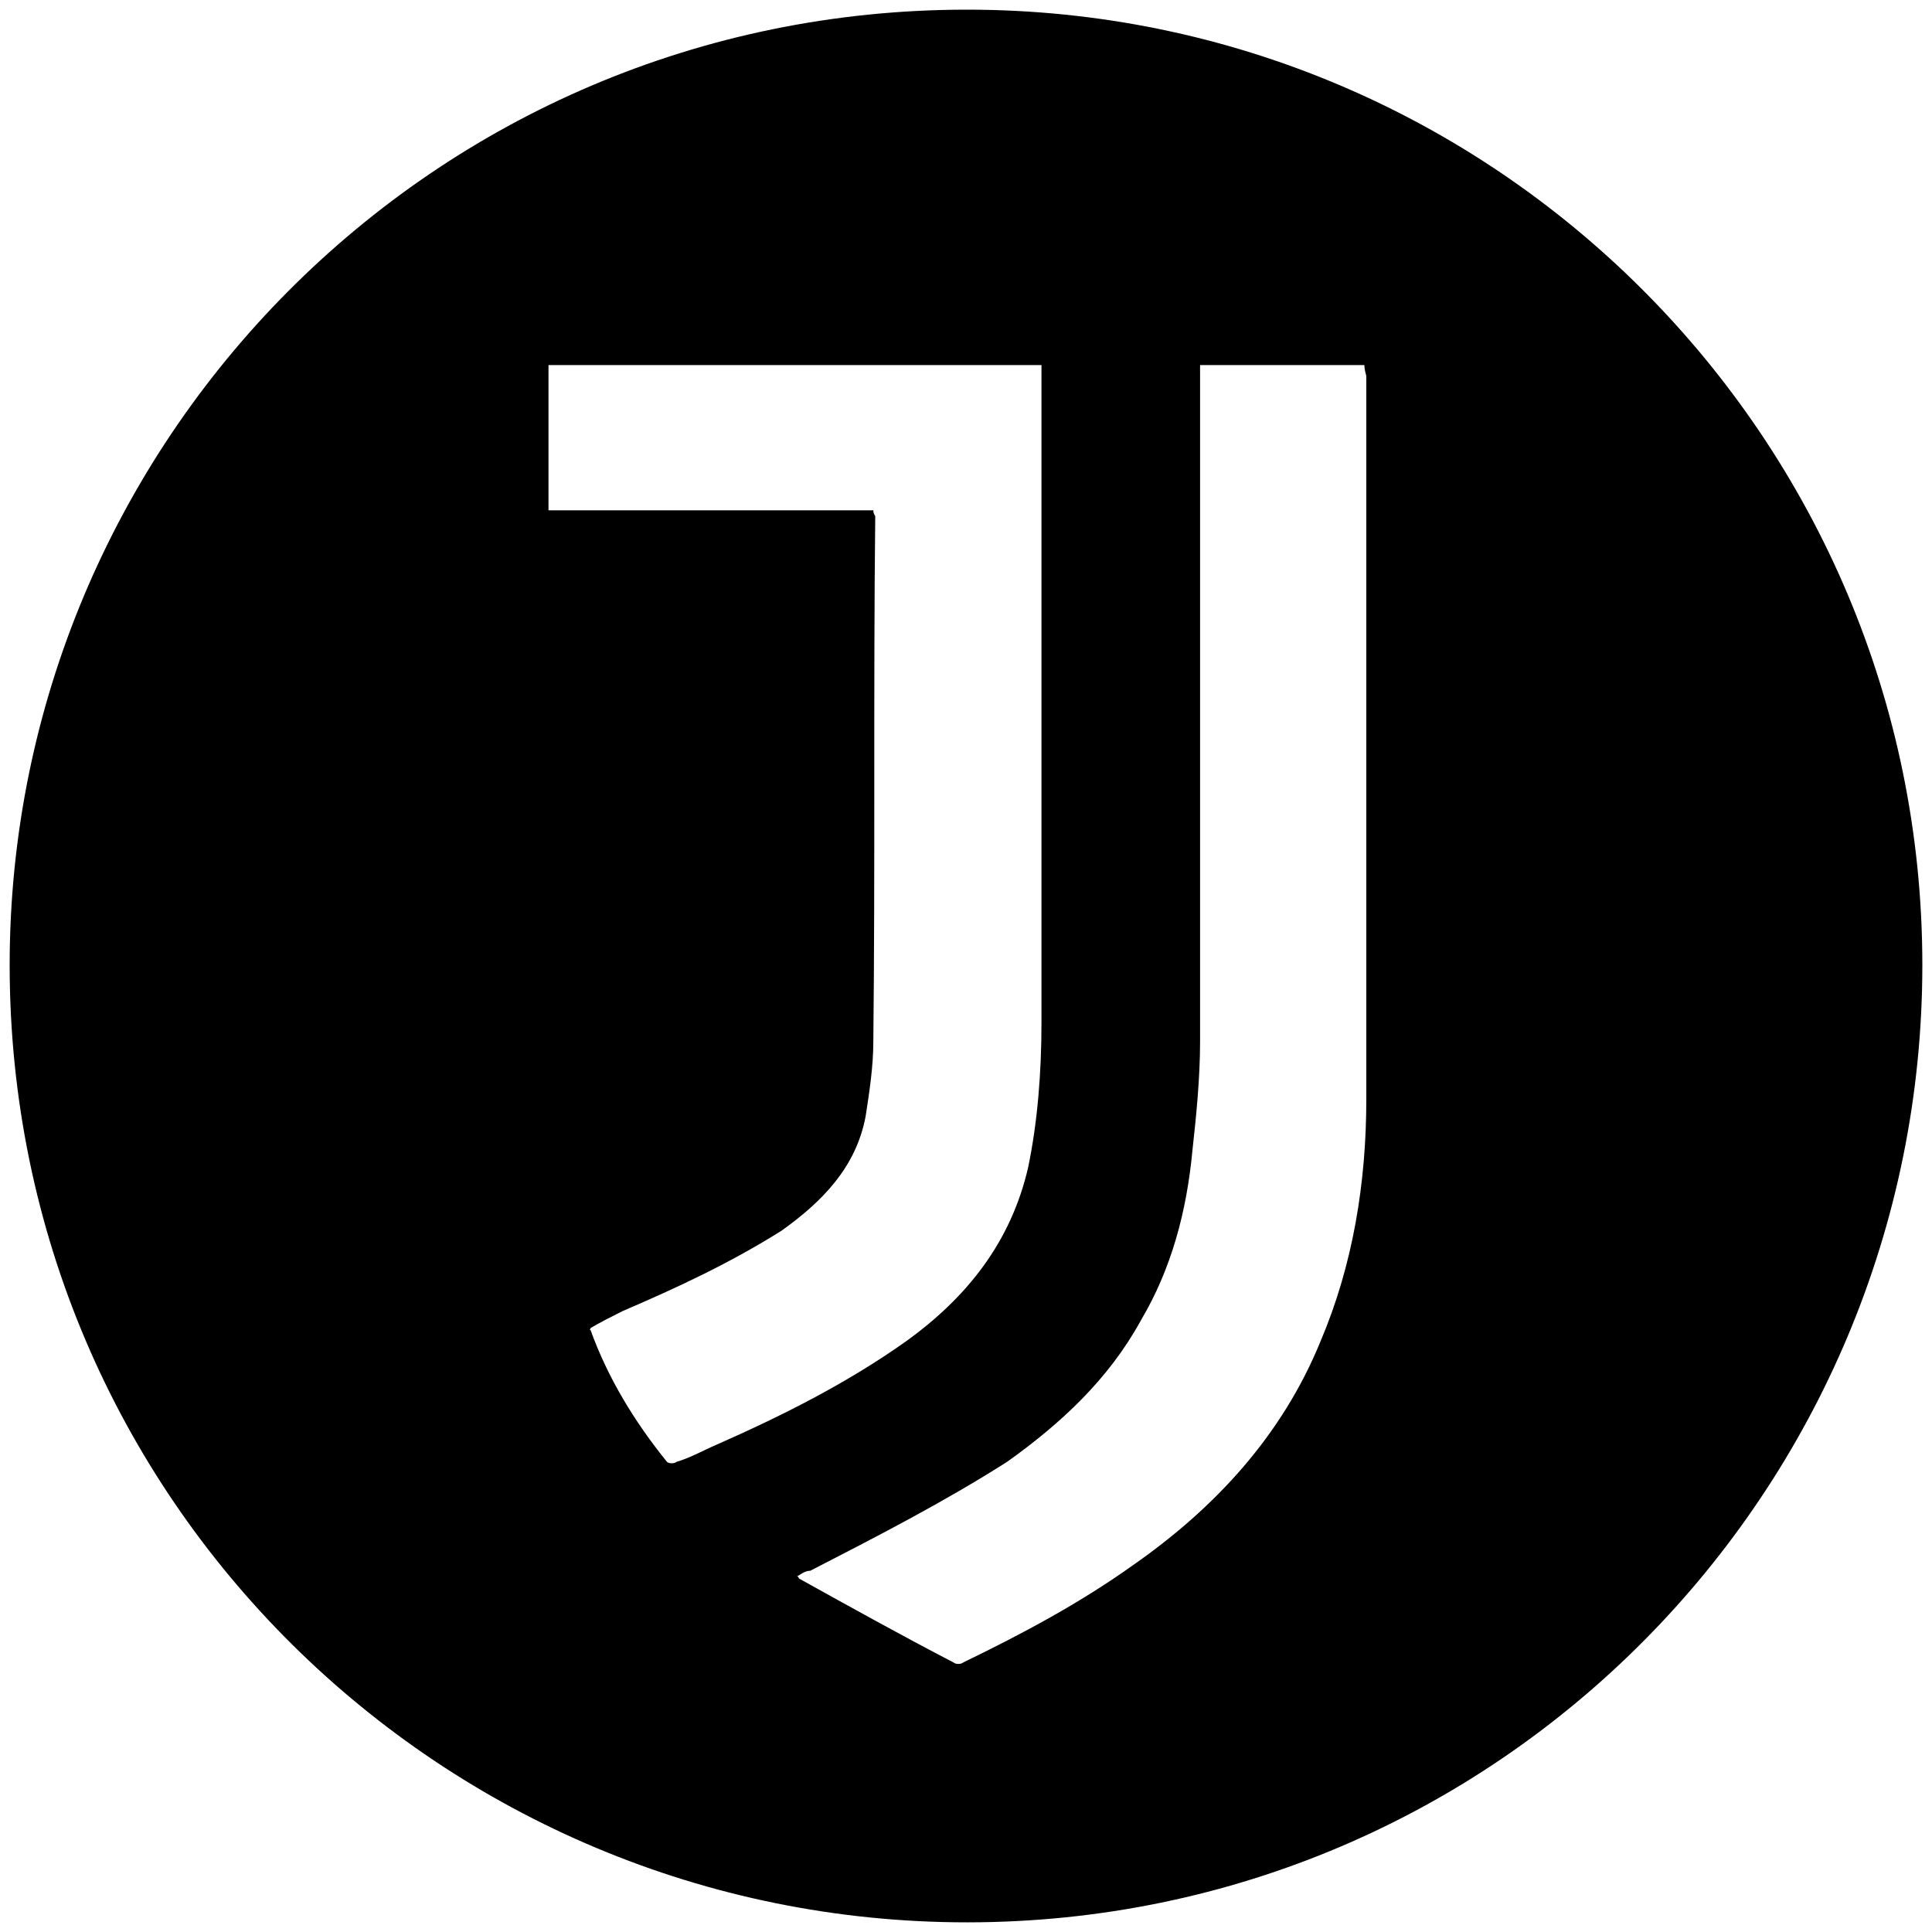 <svg xmlns="http://www.w3.org/2000/svg" width="1000" height="1000">
  <path d="M500.496 995.003c275.935 0 494.507-224.506 494.507-495.496C995.003 226.54 773.464 5 500.496 5 223.572 5 5 229.506 5 499.507c0 276.924 224.506 495.496 495.496 495.496zM283.902 264.122v-75.165h255.166v340.22c0 25.715-1.978 51.43-6.923 75.166-8.901 38.571-31.649 67.253-63.297 90-30.66 21.758-64.286 38.572-97.913 53.407-6.923 2.967-13.846 6.923-20.769 8.9-.989.99-3.956.99-4.945 0-16.813-20.768-30.66-43.516-39.56-68.241-.99 0 0 0 0-.99 4.944-2.966 10.879-5.933 16.813-8.9 27.692-11.868 55.384-24.726 82.088-41.539 20.77-14.835 38.571-32.637 43.516-59.34 1.978-12.858 3.956-25.715 3.956-38.572.99-90 0-180.99.99-271.98 0 0-.99-.988-.99-2.966zm128.572 551.87c1.978-.99 3.956-2.967 6.923-2.967 34.615-17.803 69.231-35.605 101.868-56.374 27.693-19.78 52.418-42.528 69.231-73.187 15.825-26.704 23.737-56.374 26.704-88.022 1.978-17.803 3.956-37.583 3.956-56.374V188.957h85.055c0 2.967.99 4.945.99 5.934v373.847c0 43.517-6.924 86.044-23.737 125.605-19.78 48.462-54.396 86.044-96.924 115.715-27.692 19.78-57.362 35.604-88.022 50.44-.989.988-3.956.988-4.945 0-26.703-13.847-53.407-28.682-80.11-43.517 0 0 0-.99-.99-.99z" style="fill:#000;fill-opacity:1;fill-rule:nonzero;stroke:none;"/>
</svg>
